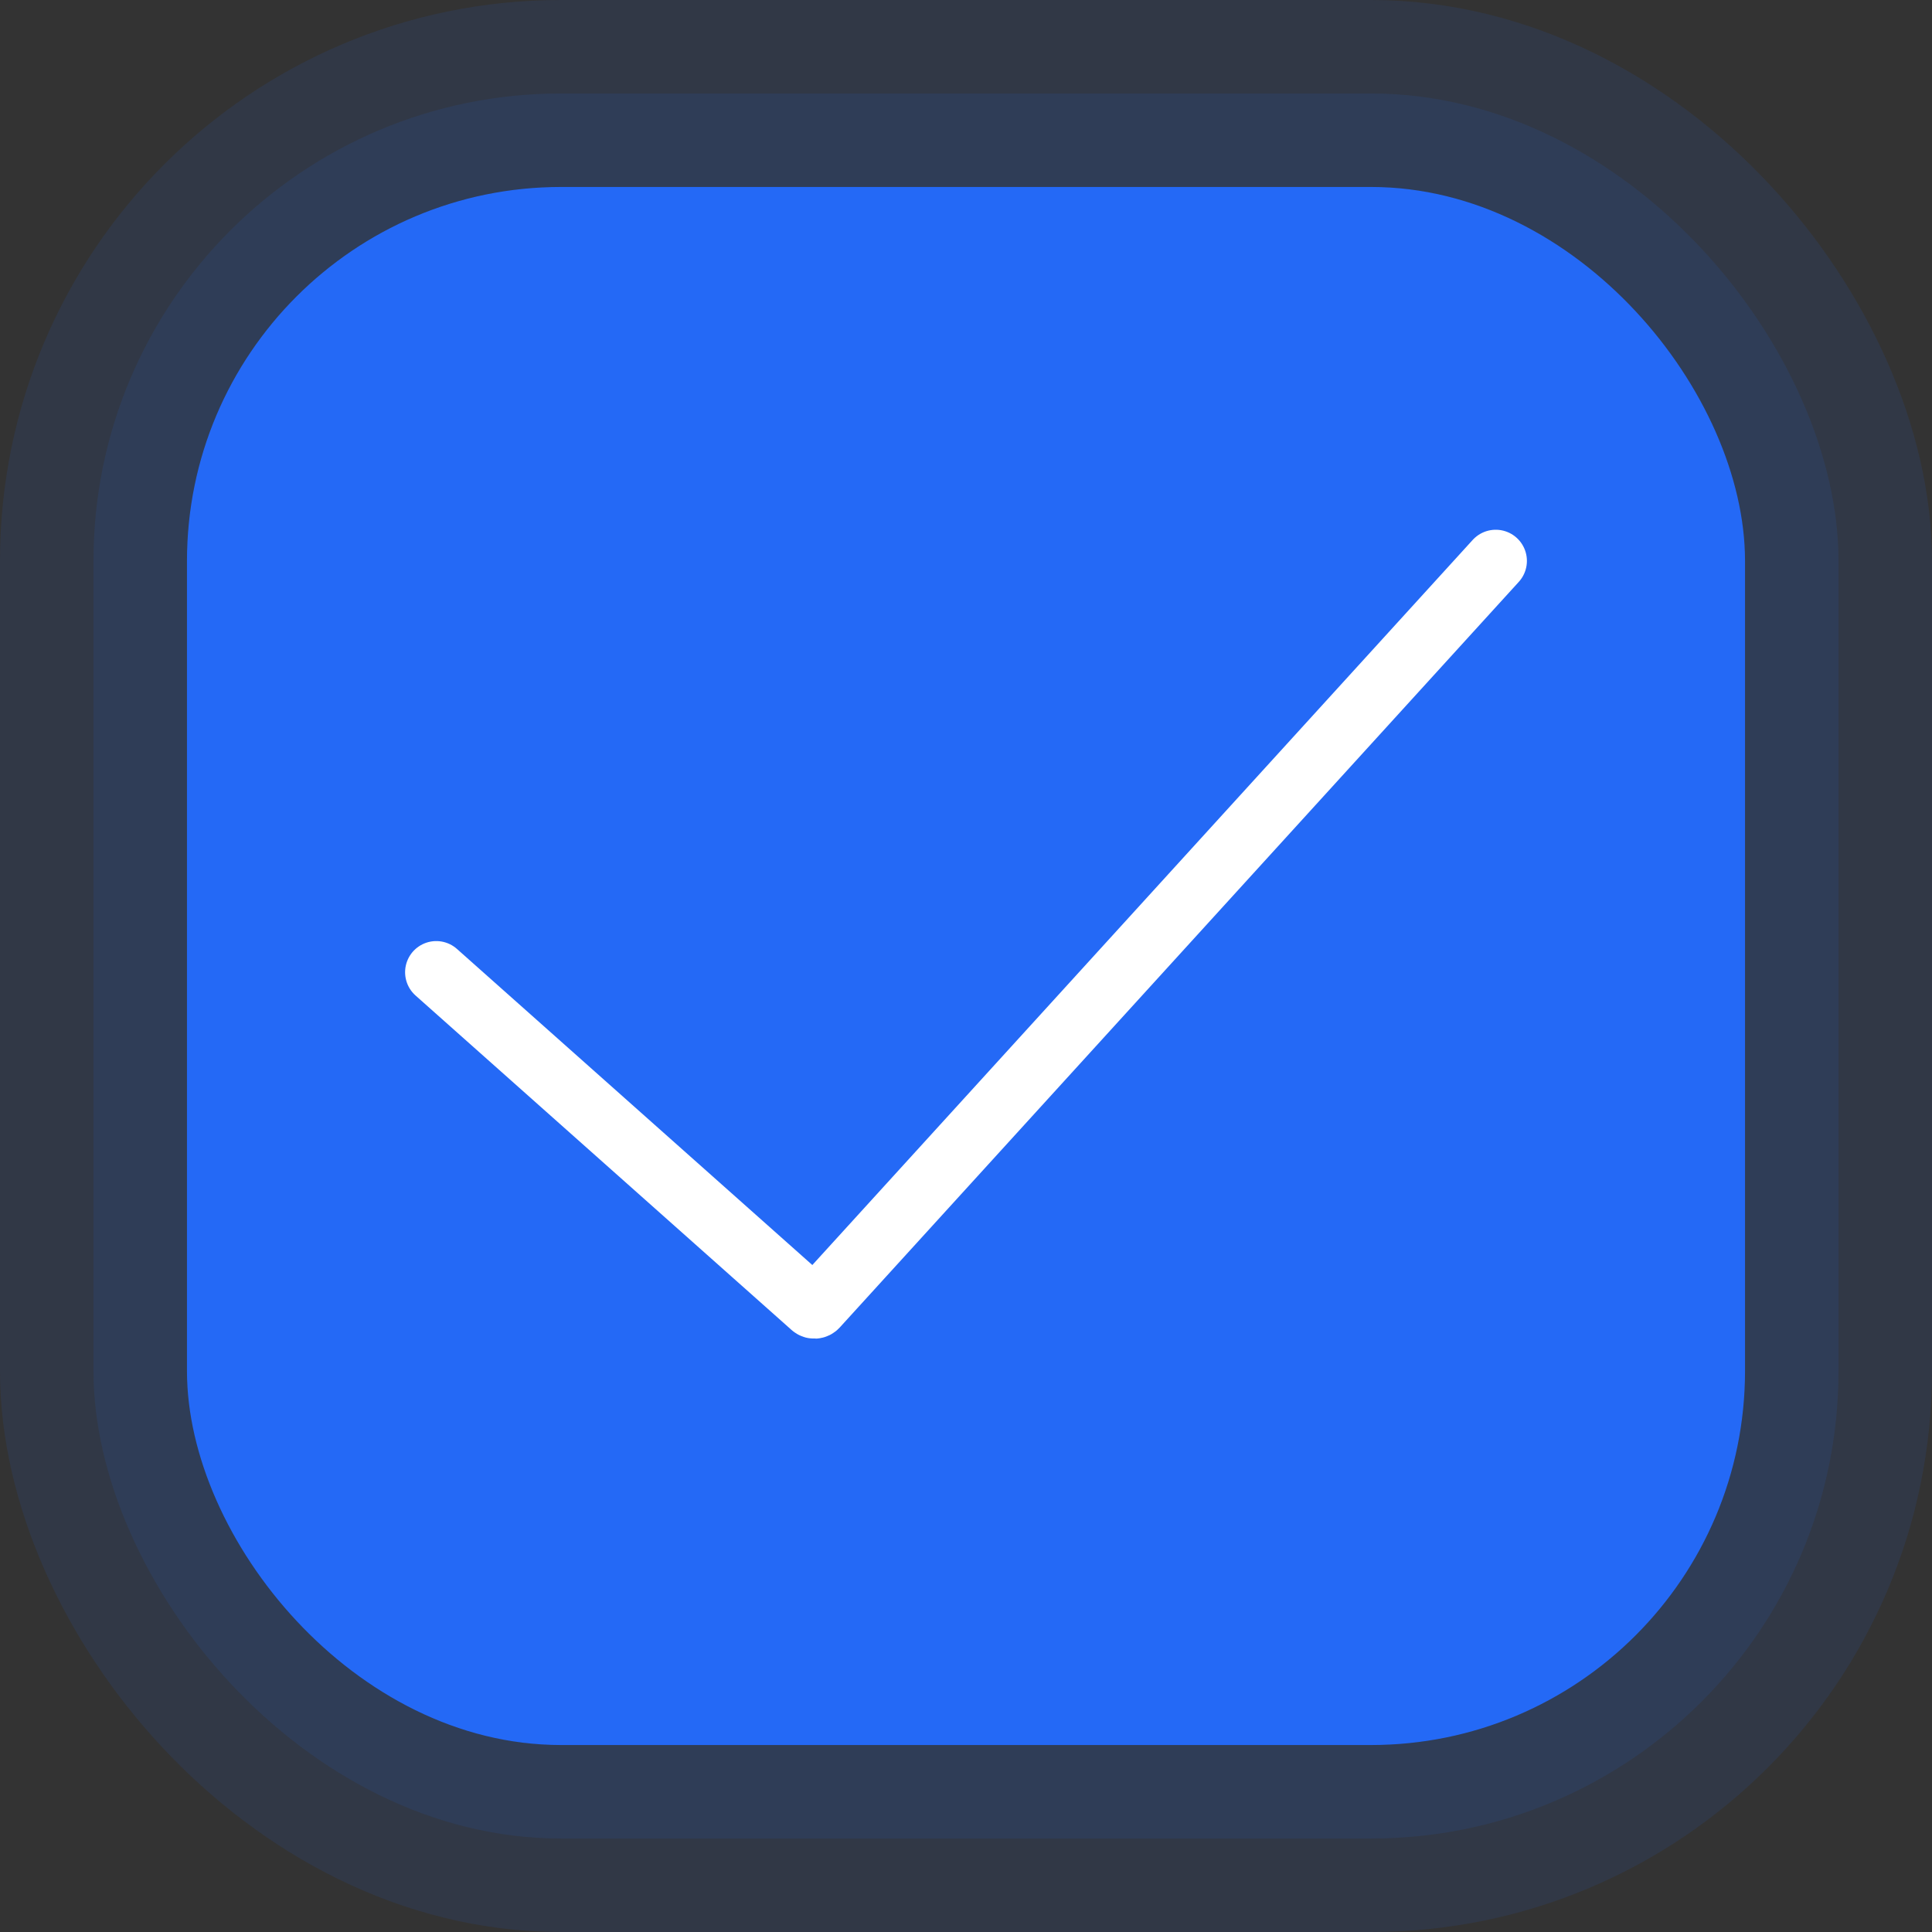 <svg width="31" height="31" viewBox="0 0 31 31" fill="none" xmlns="http://www.w3.org/2000/svg">
<rect x="0" y="0" width="31" height="31" fill="#333333" stroke="none"/>
<rect opacity="0.1" x="1.5" y="1.5" width="28" height="28" rx="7.5" fill="#2469F6" stroke="#2469F6" stroke-width="3"/>
<rect x="3" y="3" width="25" height="25" rx="6" fill="#2469F6"/>
<path d="M7 15.6L13.034 20.967C13.055 20.985 13.086 20.984 13.105 20.963L24 9" stroke="white" stroke-linecap="round"/>
</svg>

